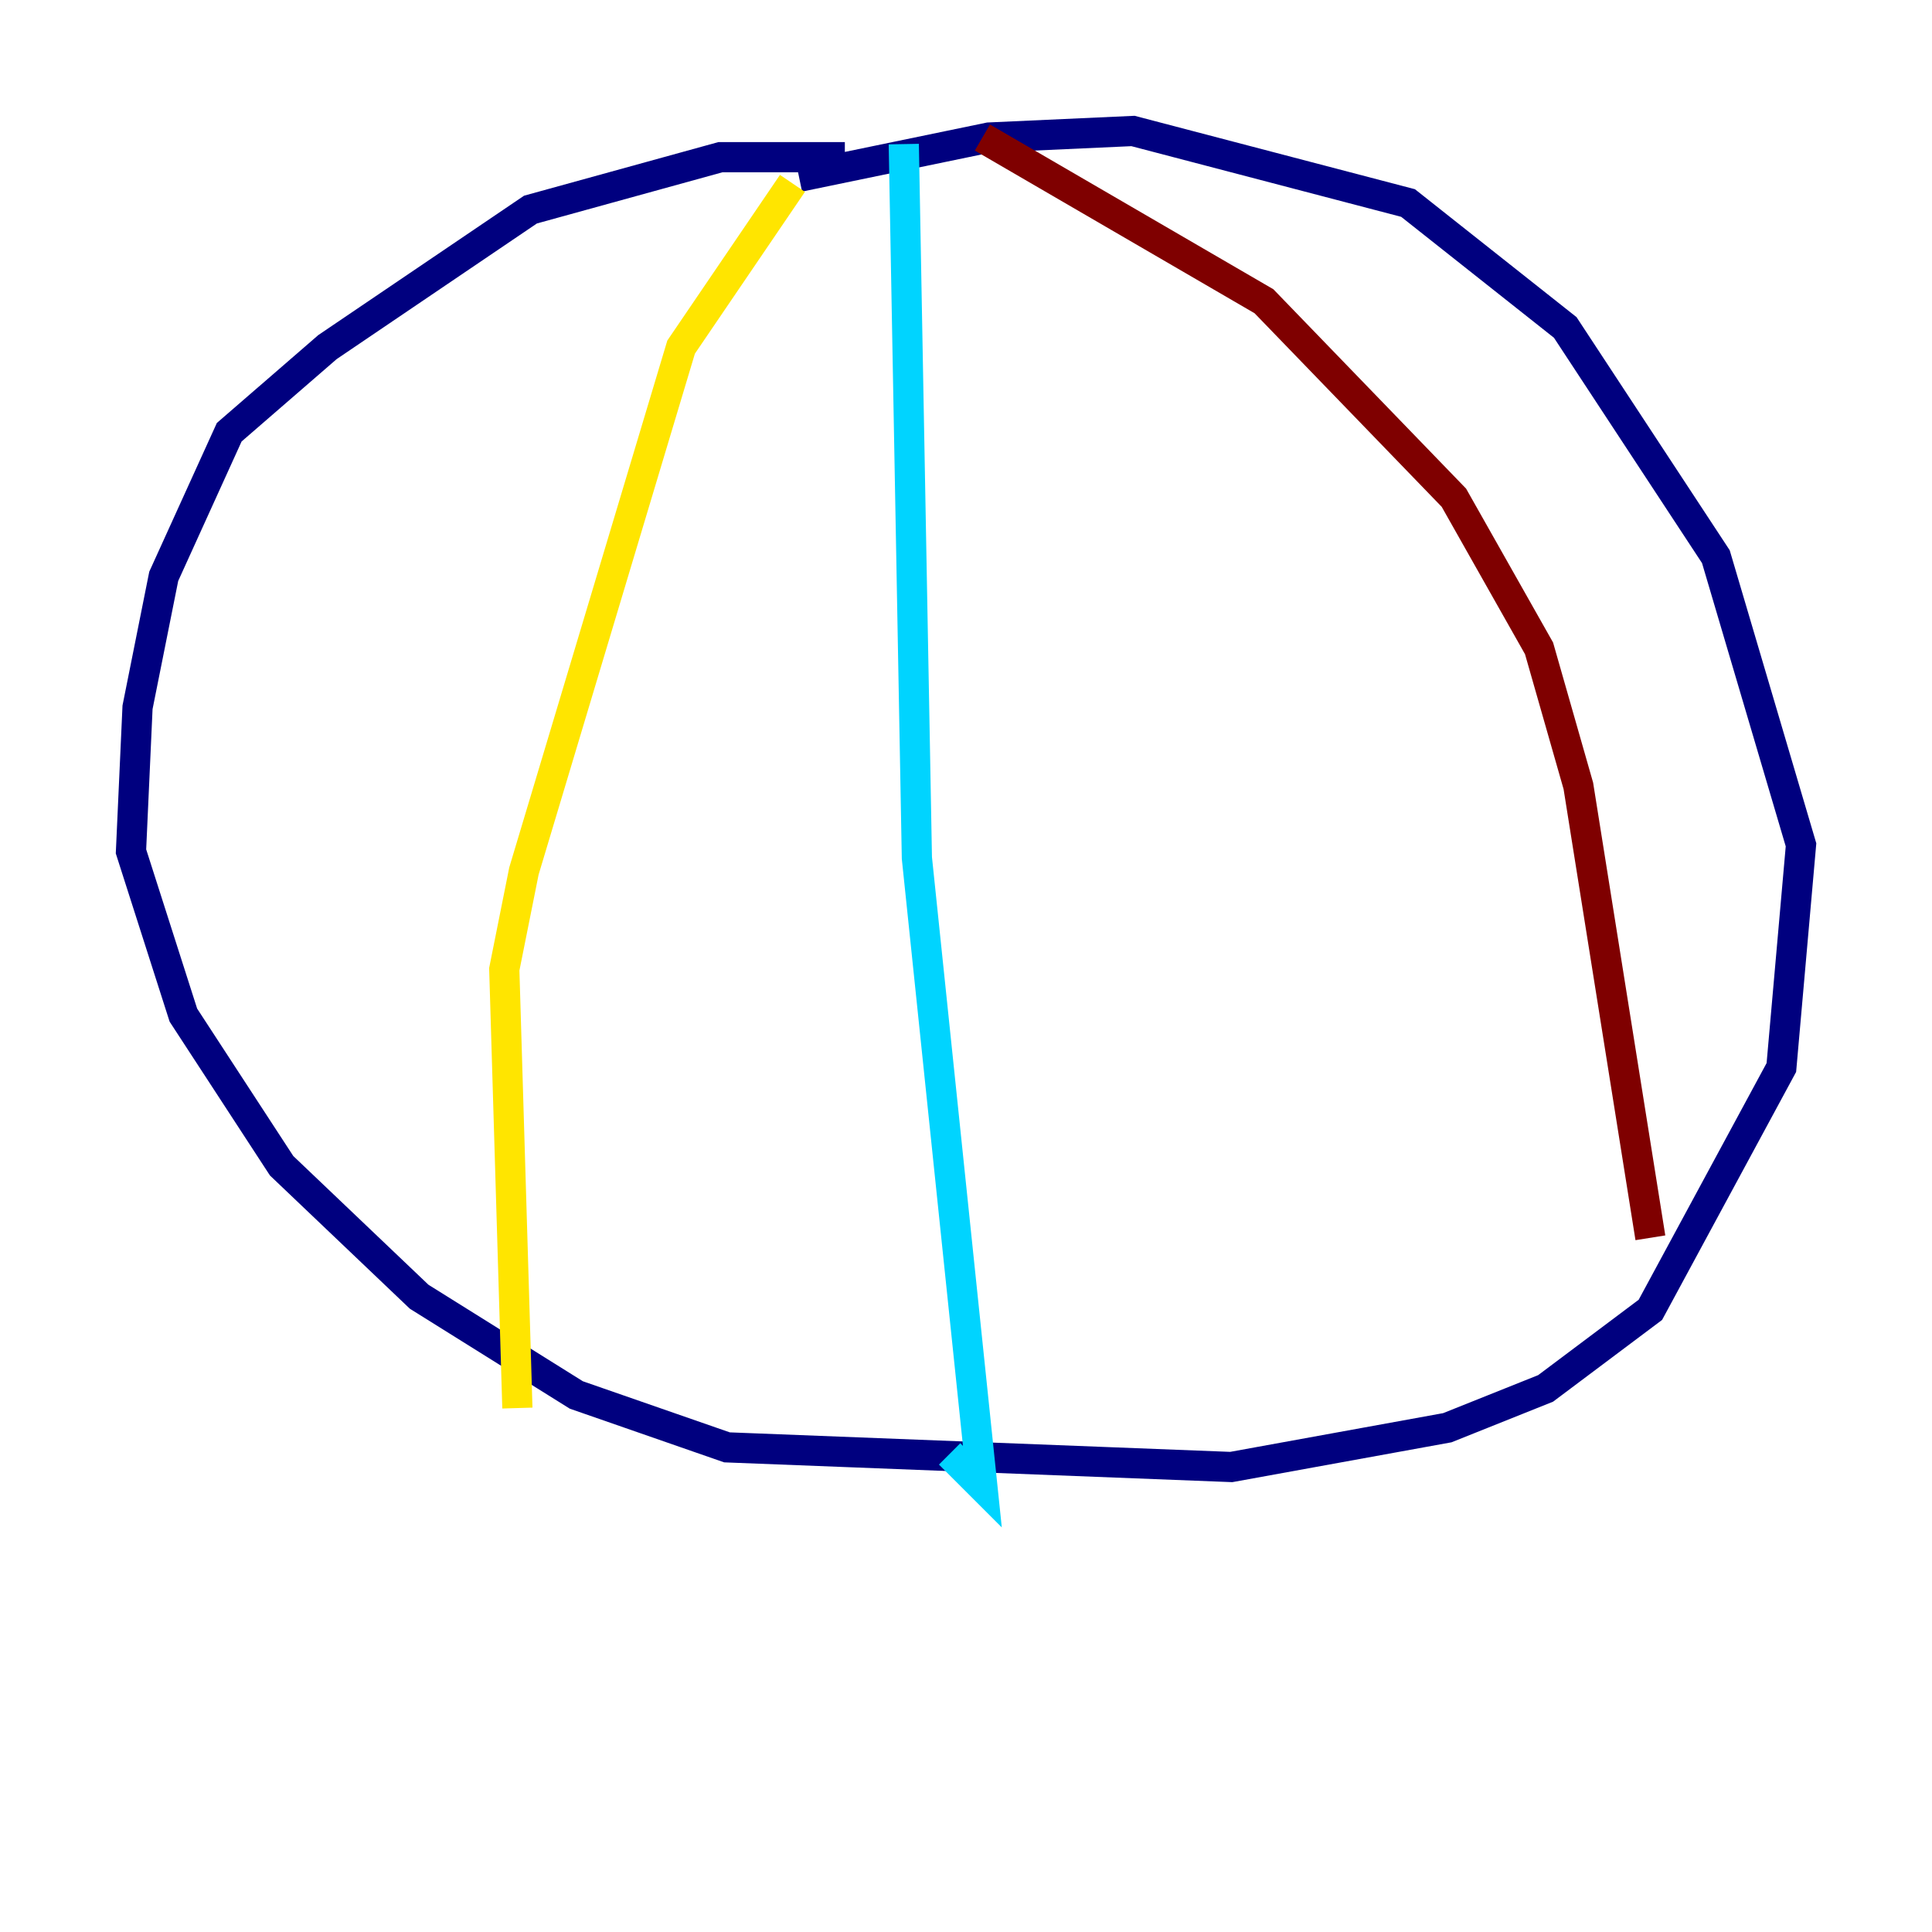 <?xml version="1.0" encoding="utf-8" ?>
<svg baseProfile="tiny" height="128" version="1.2" viewBox="0,0,128,128" width="128" xmlns="http://www.w3.org/2000/svg" xmlns:ev="http://www.w3.org/2001/xml-events" xmlns:xlink="http://www.w3.org/1999/xlink"><defs /><polyline fill="none" points="55.973,10.414 47.729,10.414 35.146,13.885 21.695,22.997 15.186,28.637 10.848,38.183 9.112,46.861 8.678,56.407 12.149,67.254 18.658,77.234 27.77,85.912 38.183,92.42 48.163,95.891 81.573,97.193 95.891,94.59 102.4,91.986 109.342,86.78 118.02,70.725 119.322,55.973 113.681,36.881 103.702,21.695 93.288,13.451 75.064,8.678 65.519,9.112 52.936,11.715" stroke="#00007f" stroke-width="2" /><polyline fill="none" points="59.878,9.546 60.746,56.841 65.085,98.495 62.915,96.325" stroke="#00d4ff" stroke-width="2" /><polyline fill="none" points="52.502,12.149 45.125,22.997 34.712,57.709 33.41,64.217 34.278,93.288" stroke="#ffe500" stroke-width="2" /><polyline fill="none" points="65.085,9.112 83.742,19.959 96.325,32.976 101.966,42.956 104.57,52.068 109.342,82.007" stroke="#7f0000" stroke-width="2" /></svg>